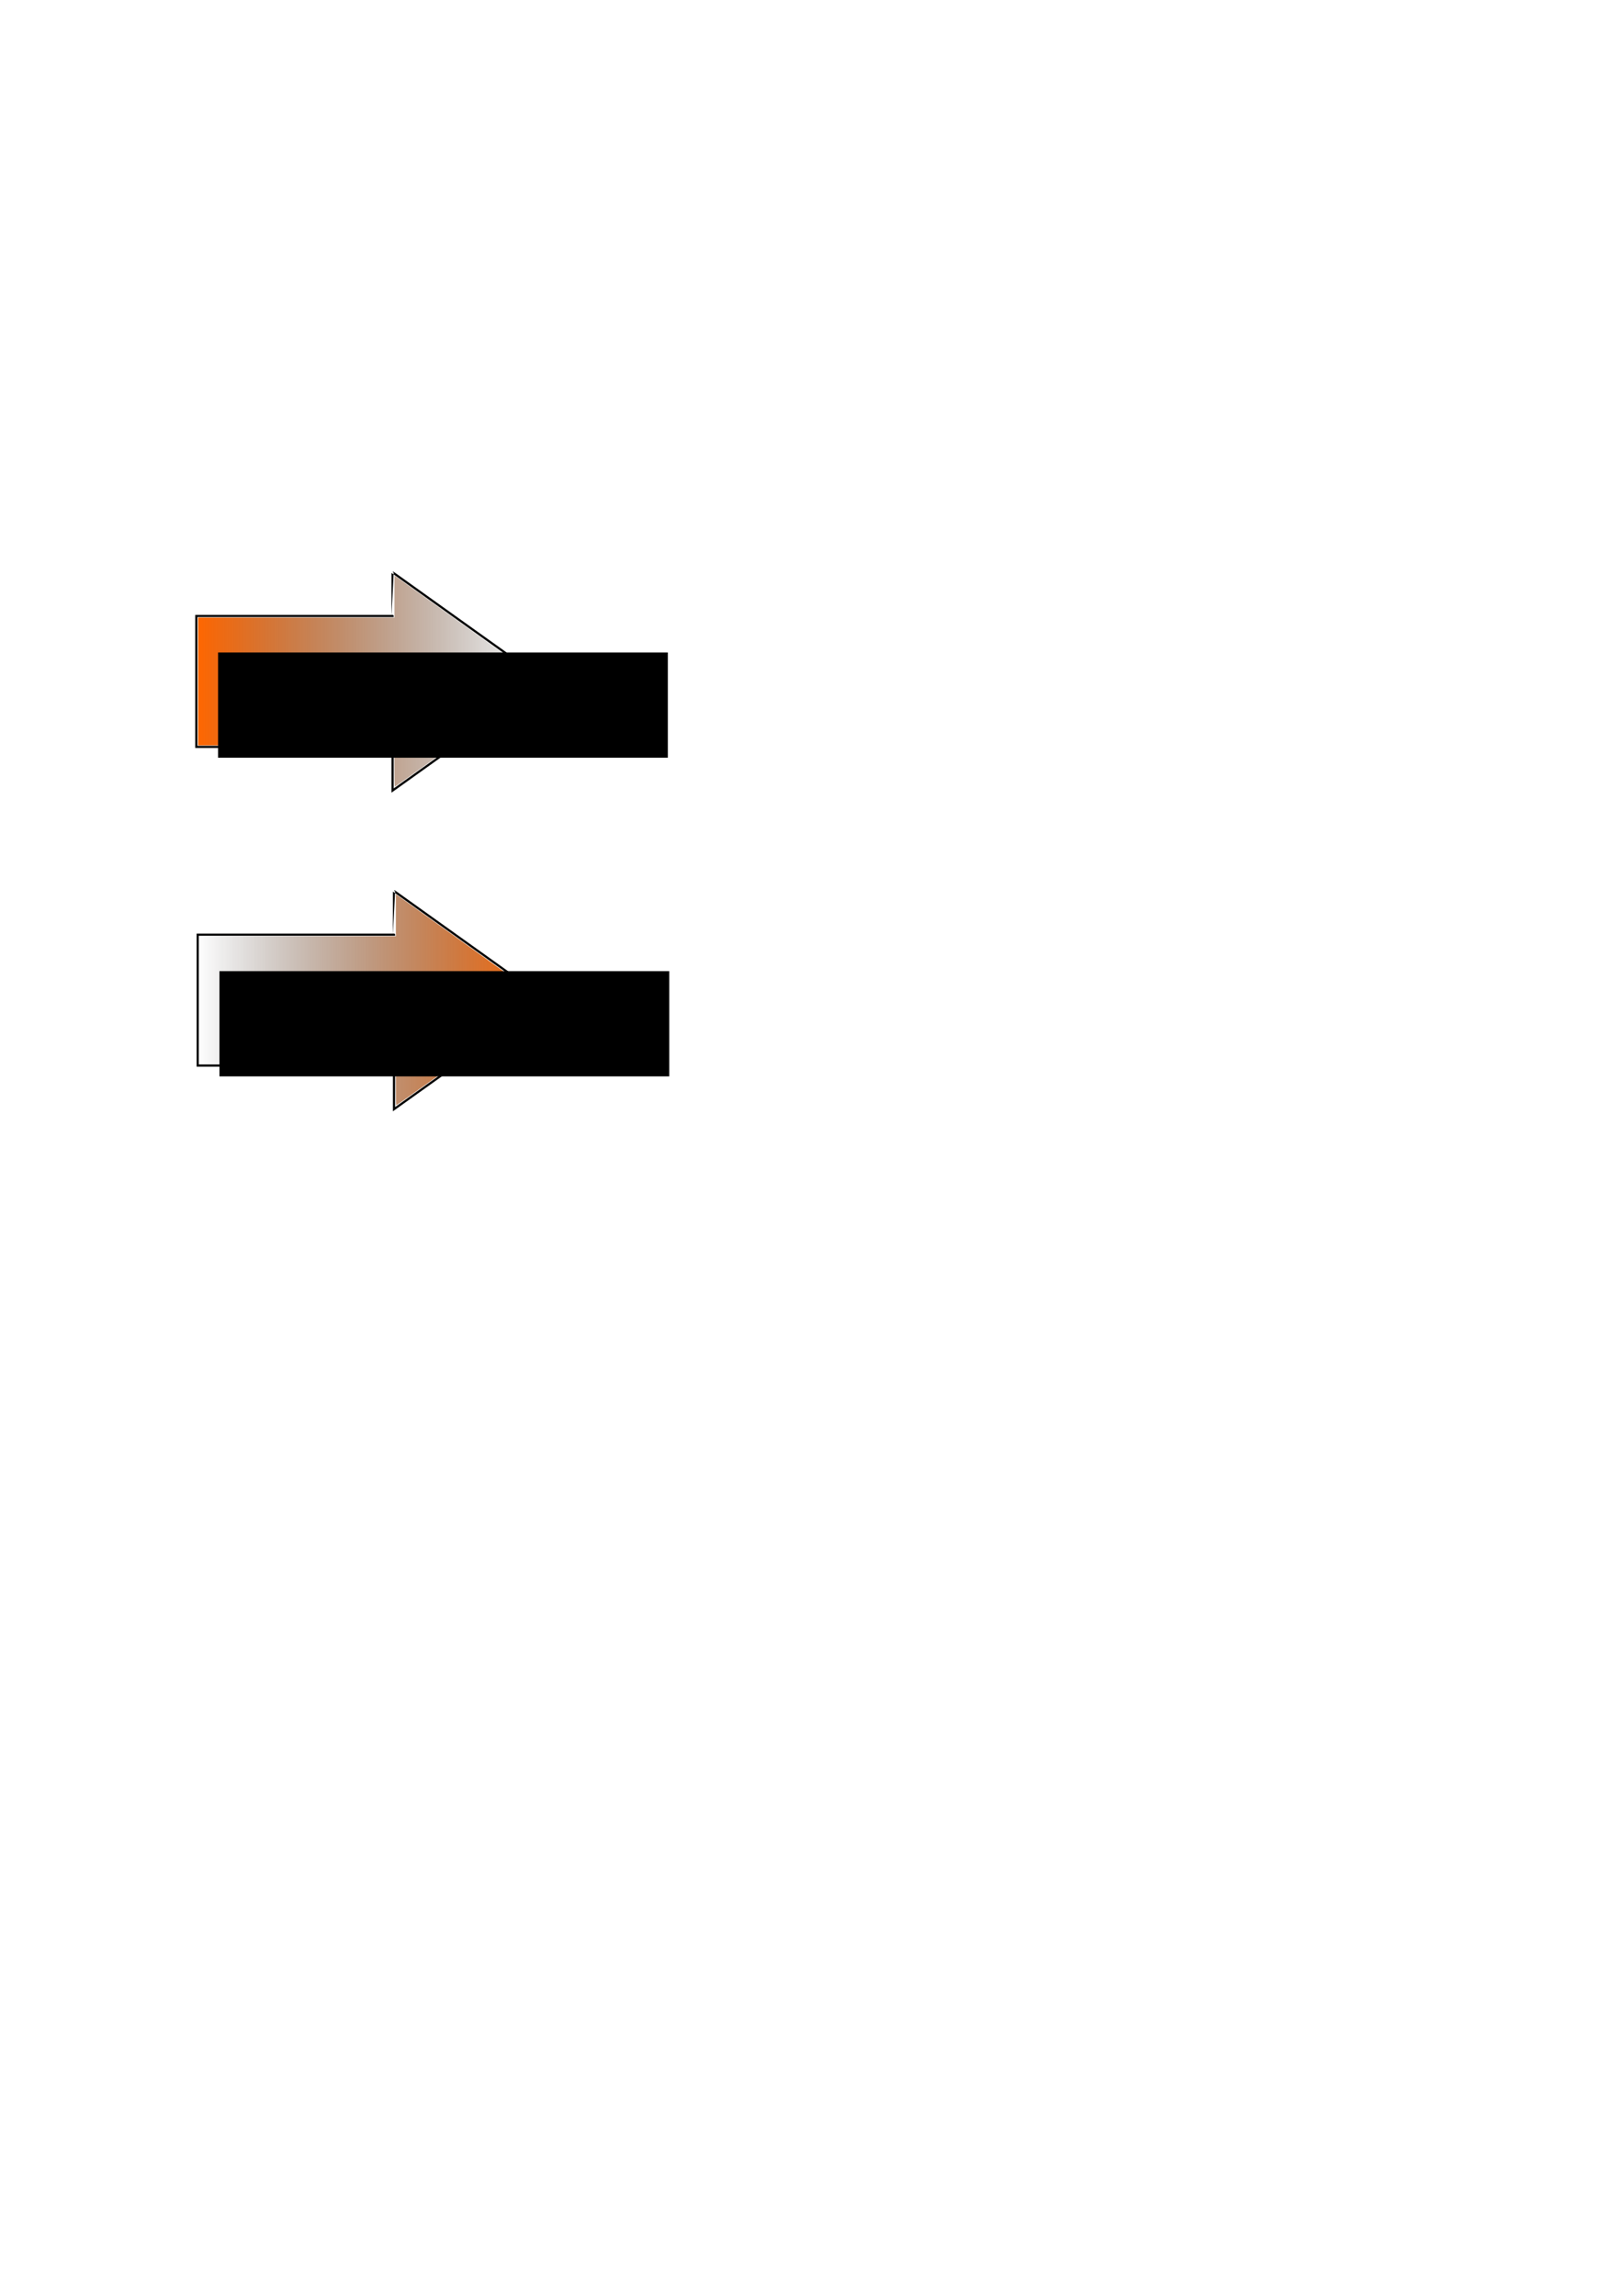 <svg xmlns="http://www.w3.org/2000/svg" xmlns:svg="http://www.w3.org/2000/svg" xmlns:xlink="http://www.w3.org/1999/xlink" id="svg2" width="744.094" height="1052.362" version="1.1"><defs id="defs4"><linearGradient id="linearGradient3847"><stop id="stop3849" offset="0" style="stop-color:#f60;stop-opacity:1"/><stop id="stop3851" offset="1" style="stop-color:#000;stop-opacity:0"/></linearGradient><linearGradient id="linearGradient3823"><stop id="stop3825" offset="0" style="stop-color:#999;stop-opacity:1"/><stop id="stop3827" offset="1" style="stop-color:#999;stop-opacity:0"/></linearGradient><filter id="filter3833"><feGaussianBlur id="feGaussianBlur3835" stdDeviation=".276"/></filter><linearGradient id="linearGradient3845" x1="90.174" x2="249" y1="312.197" y2="312.197" gradientUnits="userSpaceOnUse" xlink:href="#linearGradient3847"/><linearGradient id="linearGradient3845-1" x1="249.357" x2="89.357" y1="311.291" y2="311.291" gradientTransform="translate(0.643,146.071)" gradientUnits="userSpaceOnUse" xlink:href="#linearGradient3847-7"/><linearGradient id="linearGradient3847-7"><stop id="stop3849-4" offset="0" style="stop-color:#f60;stop-opacity:1"/><stop id="stop3851-0" offset="1" style="stop-color:#000;stop-opacity:0"/></linearGradient><filter id="filter3833-9" color-interpolation-filters="sRGB"><feGaussianBlur id="feGaussianBlur3835-4" stdDeviation=".276"/></filter></defs><g id="layer1"><path style="fill:none;stroke:#000;stroke-width:1px;stroke-linecap:butt;stroke-linejoin:miter;stroke-opacity:1" id="path2989" d="m 90,282.362 c 90,0 90,0 90,0 0,-40 0,-20 0,-20 70,50 70,50 70,50 -70,50 -70,50 -70,50 0,-30 0,-20 0,-20 l -90,0 z"/><path style="fill:url(#linearGradient3845);fill-opacity:1;filter:url(#filter3833)" id="path3003" d="m 180.837,351.122 0,-9.464 -45,0 -45,0 0,-29.286 0,-29.286 45,0 45,0 0,-9.639 0,-9.639 33.75,24.142 c 18.562,13.278 33.75,24.268 33.75,24.423 0,0.276 -66.918,48.213 -67.303,48.213 -0.108,0 -0.197,-4.259 -0.197,-9.464 z"/><flowRoot id="flowRoot2993" transform="matrix(1.458,0,0,1.407,-32.288,-118.301)" xml:space="preserve" style="font-size:24px;font-style:normal;font-weight:400;line-height:125%;letter-spacing:0;word-spacing:0;fill:#000;fill-opacity:1;stroke:none;font-family:Sans"><flowRegion id="flowRegion2995"><rect id="rect2997" width="141.429" height="34.286" x="90.714" y="296.648"/></flowRegion><flowPara id="flowPara2999">101010</flowPara></flowRoot><path style="fill:none;stroke:#000;stroke-width:1px;stroke-linecap:butt;stroke-linejoin:miter;stroke-opacity:1" id="path2989-8" d="m 90.643,428.434 c 90,0 90,0 90,0 0,-40 0,-20 0,-20 70,50 70,50 70,50 -70,50 -70,50 -70,50 0,-30 0,-20 0,-20 l -90,0 z"/><path style="fill:url(#linearGradient3845-1);fill-opacity:1;filter:url(#filter3833-9)" id="path3003-8" d="m 181.48,497.193 0,-9.464 -45,0 -45,0 0,-29.286 0,-29.286 45,0 45,0 0,-9.639 0,-9.639 33.75,24.142 c 18.562,13.278 33.75,24.268 33.75,24.423 0,0.276 -66.918,48.213 -67.303,48.213 -0.108,0 -0.197,-4.259 -0.197,-9.464 z"/><flowRoot id="flowRoot2993-2" transform="matrix(1.458,0,0,1.407,-31.645,27.771)" xml:space="preserve" style="font-size:24px;font-style:normal;font-weight:400;line-height:125%;letter-spacing:0;word-spacing:0;fill:#000;fill-opacity:1;stroke:none;font-family:Sans"><flowRegion id="flowRegion2995-4"><rect id="rect2997-5" width="141.429" height="34.286" x="90.714" y="296.648"/></flowRegion><flowPara id="flowPara2999-5">101010</flowPara></flowRoot></g></svg>